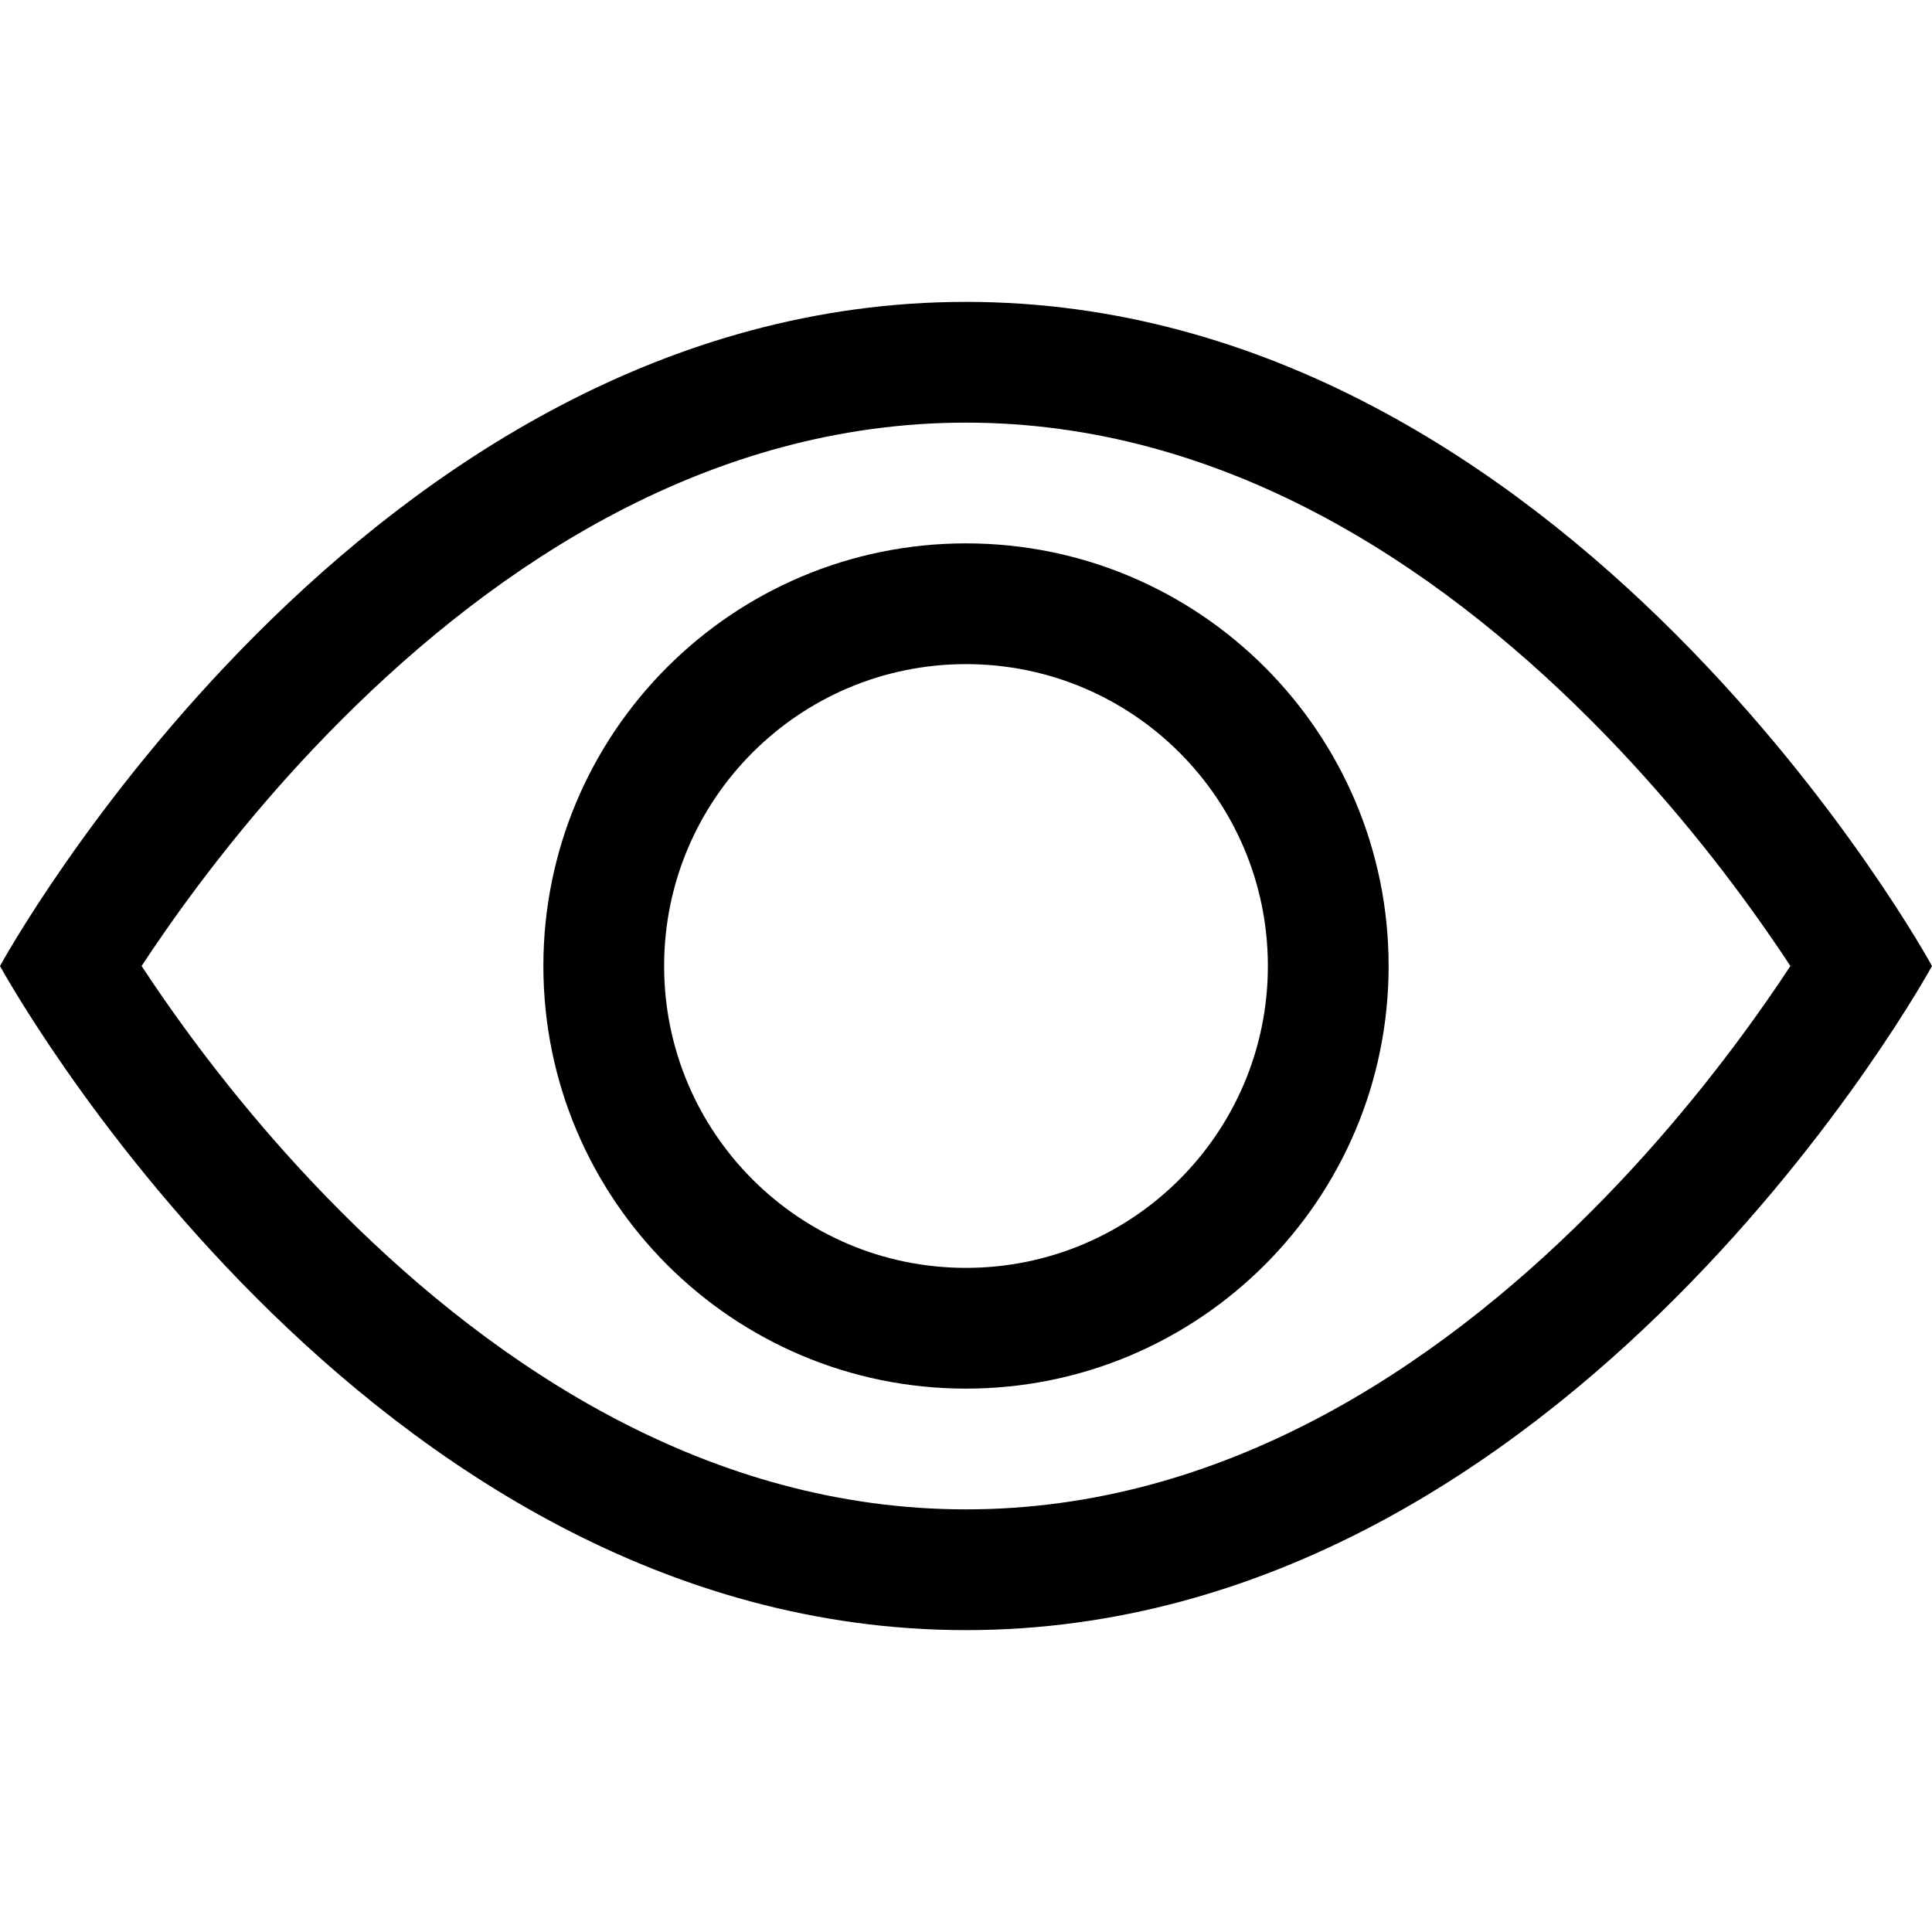 <svg width="24" height="24" viewBox="0 0 24 24" fill="none" xmlns="http://www.w3.org/2000/svg">
<path d="M24 12C24 12 19.5 3.75 12 3.75C4.5 3.75 0 12 0 12C0 12 4.5 20.25 12 20.25C19.5 20.25 24 12 24 12ZM1.759 12C1.844 11.87 1.942 11.725 2.051 11.569C2.553 10.848 3.294 9.889 4.248 8.936C6.182 7.002 8.821 5.25 12 5.25C15.179 5.25 17.819 7.002 19.752 8.936C20.706 9.889 21.447 10.848 21.949 11.569C22.058 11.725 22.156 11.87 22.241 12C22.156 12.13 22.058 12.275 21.949 12.431C21.447 13.152 20.706 14.111 19.752 15.064C17.819 16.998 15.179 18.75 12 18.75C8.821 18.75 6.182 16.998 4.248 15.064C3.294 14.111 2.553 13.152 2.051 12.431C1.942 12.275 1.844 12.13 1.759 12Z" fill="black"/>
<path d="M12 8.25C9.929 8.25 8.25 9.929 8.25 12C8.25 14.071 9.929 15.75 12 15.75C14.071 15.75 15.75 14.071 15.75 12C15.75 9.929 14.071 8.25 12 8.25ZM6.75 12C6.75 9.101 9.101 6.75 12 6.75C14.899 6.75 17.25 9.101 17.25 12C17.25 14.899 14.899 17.25 12 17.25C9.101 17.25 6.75 14.899 6.75 12Z" fill="black"/>
</svg>
